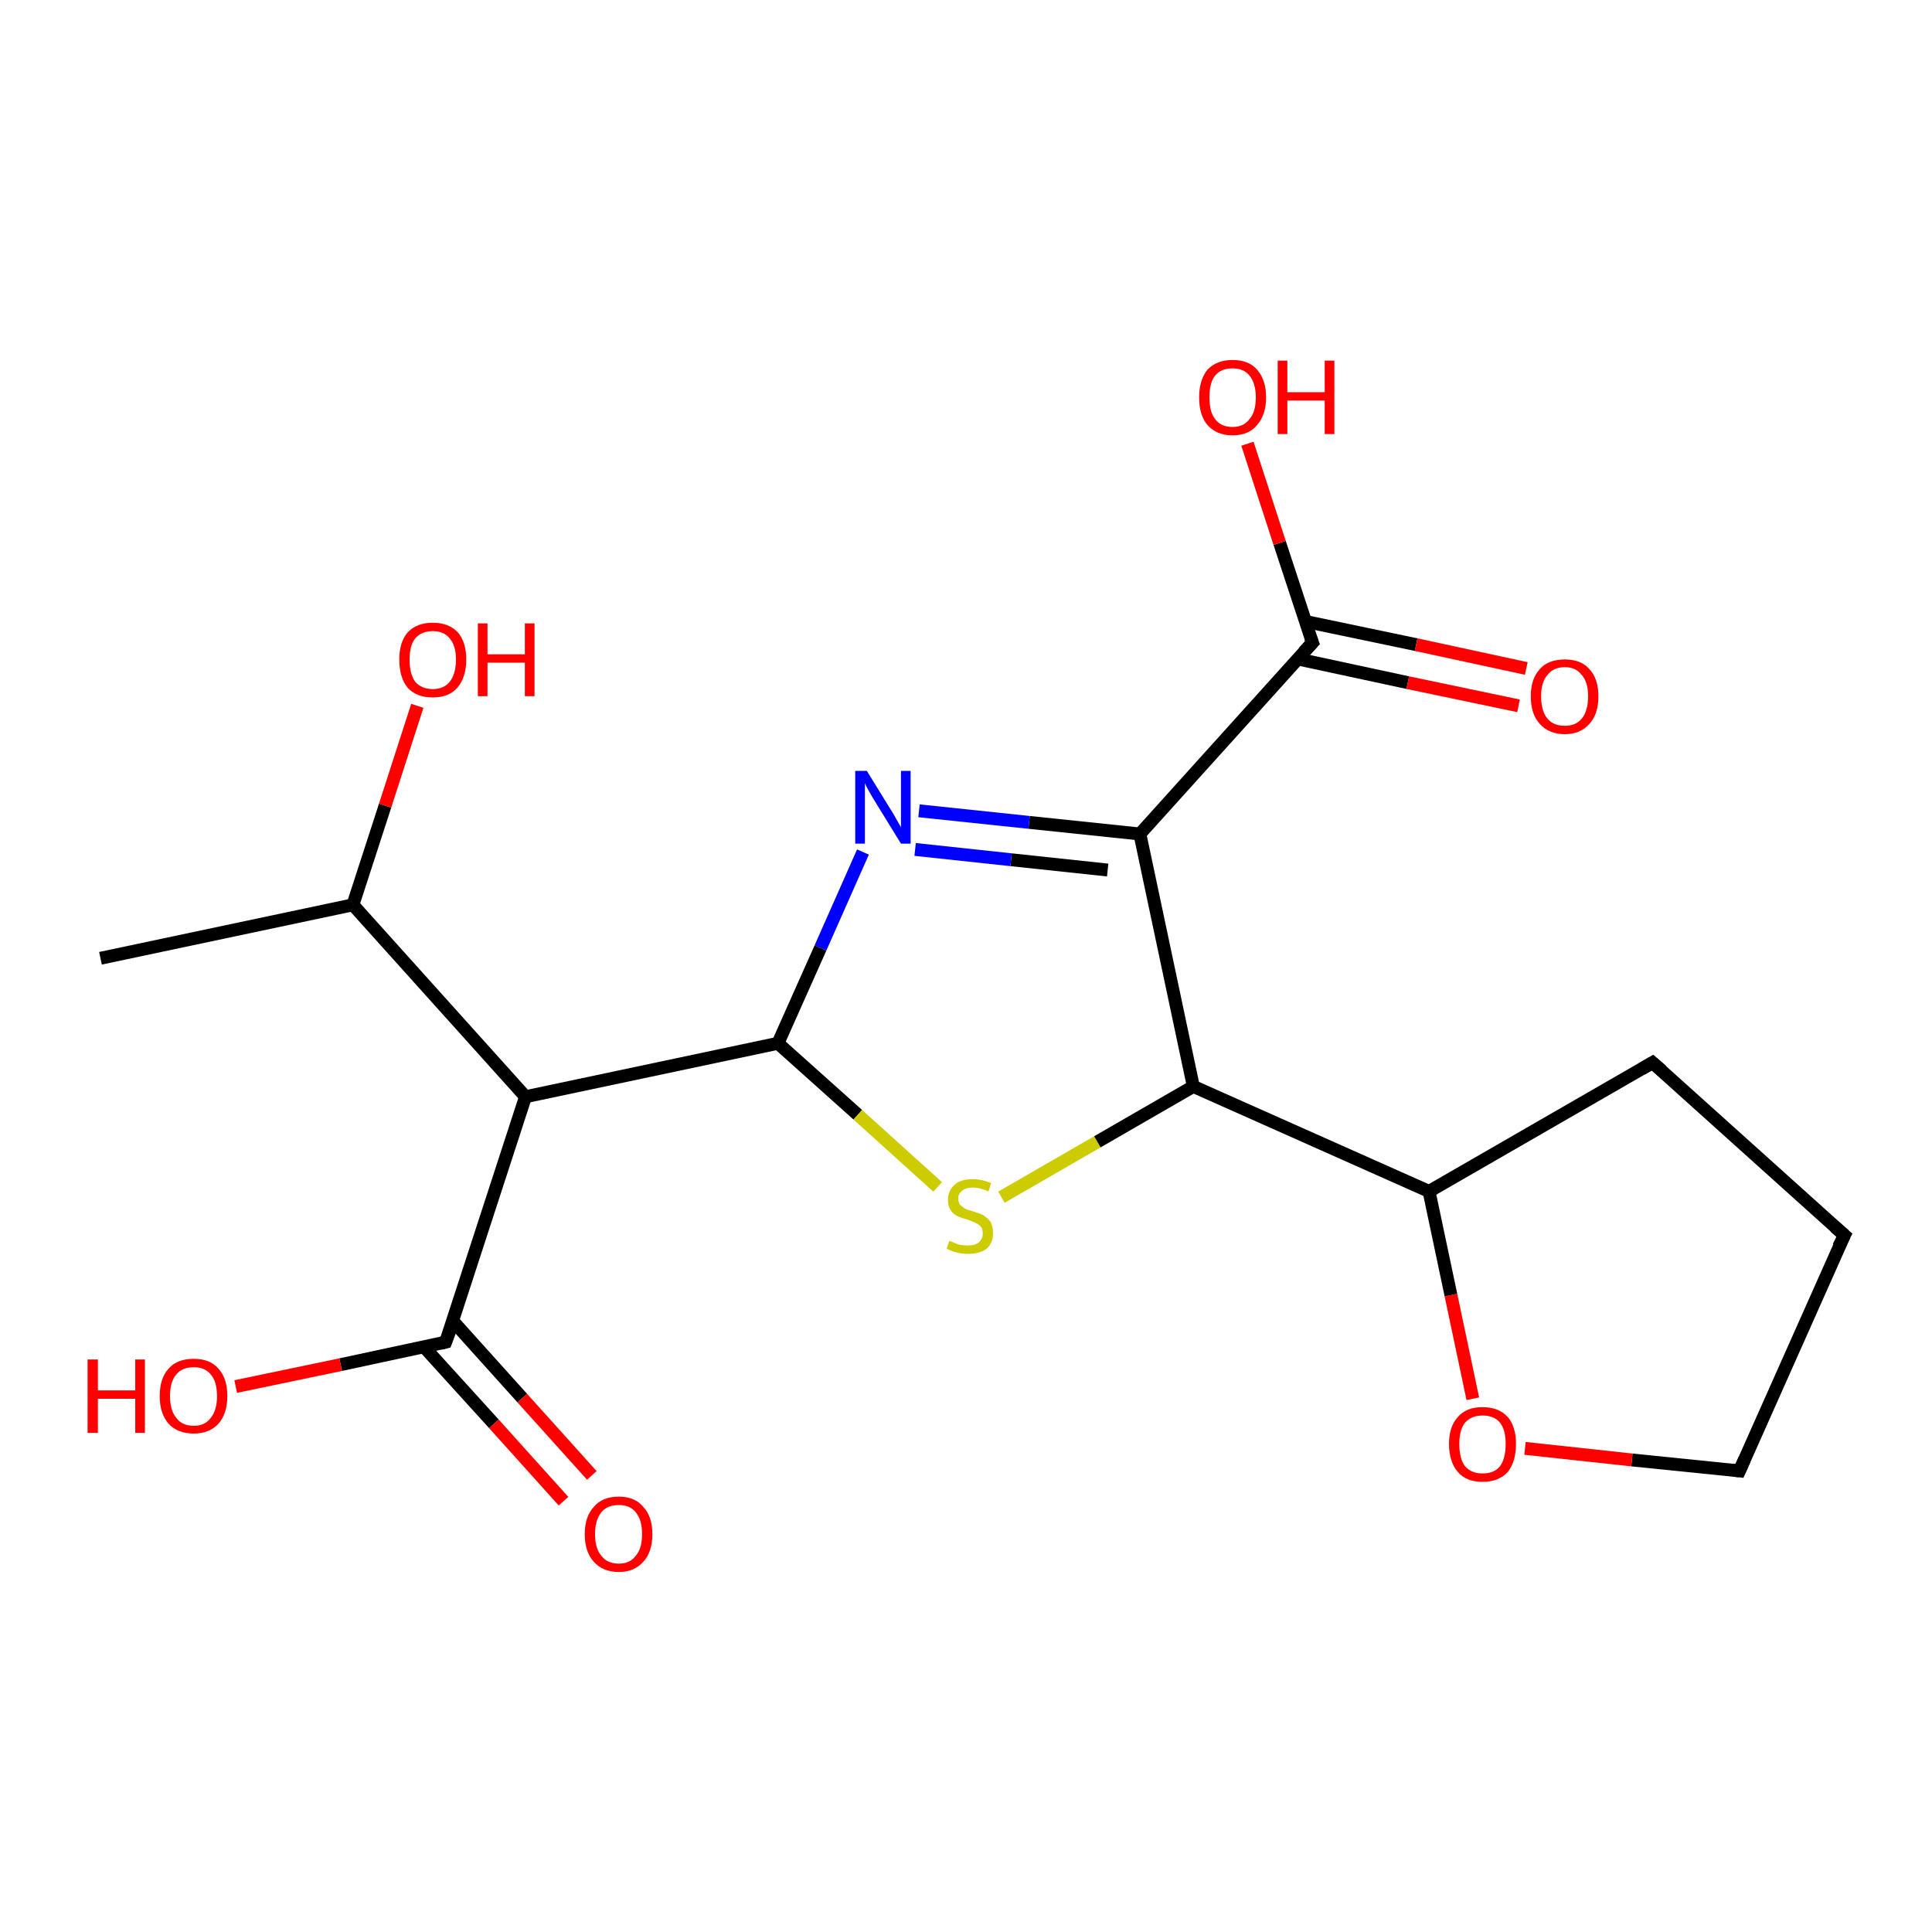 <?xml version='1.0' encoding='iso-8859-1'?>
<svg version='1.1' baseProfile='full'
              xmlns='http://www.w3.org/2000/svg'
                      xmlns:rdkit='http://www.rdkit.org/xml'
                      xmlns:xlink='http://www.w3.org/1999/xlink'
                  xml:space='preserve'
width='300px' height='300px' viewBox='0 0 300 300'>
<!-- END OF HEADER -->
<rect style='opacity:1.0;fill:#FFFFFF;stroke:none' width='300.0' height='300.0' x='0.0' y='0.0'> </rect>
<path class='bond-0 atom-0 atom-1' d='M 15.6,148.8 L 54.8,140.5' style='fill:none;fill-rule:evenodd;stroke:#000000;stroke-width:2.0px;stroke-linecap:butt;stroke-linejoin:miter;stroke-opacity:1' />
<path class='bond-1 atom-1 atom-2' d='M 54.8,140.5 L 59.8,125.1' style='fill:none;fill-rule:evenodd;stroke:#000000;stroke-width:2.0px;stroke-linecap:butt;stroke-linejoin:miter;stroke-opacity:1' />
<path class='bond-1 atom-1 atom-2' d='M 59.8,125.1 L 64.8,109.6' style='fill:none;fill-rule:evenodd;stroke:#FF0000;stroke-width:2.0px;stroke-linecap:butt;stroke-linejoin:miter;stroke-opacity:1' />
<path class='bond-2 atom-1 atom-3' d='M 54.8,140.5 L 81.6,170.3' style='fill:none;fill-rule:evenodd;stroke:#000000;stroke-width:2.0px;stroke-linecap:butt;stroke-linejoin:miter;stroke-opacity:1' />
<path class='bond-3 atom-3 atom-4' d='M 81.6,170.3 L 120.8,162.0' style='fill:none;fill-rule:evenodd;stroke:#000000;stroke-width:2.0px;stroke-linecap:butt;stroke-linejoin:miter;stroke-opacity:1' />
<path class='bond-4 atom-4 atom-5' d='M 120.8,162.0 L 133.2,173.1' style='fill:none;fill-rule:evenodd;stroke:#000000;stroke-width:2.0px;stroke-linecap:butt;stroke-linejoin:miter;stroke-opacity:1' />
<path class='bond-4 atom-4 atom-5' d='M 133.2,173.1 L 145.6,184.3' style='fill:none;fill-rule:evenodd;stroke:#CCCC00;stroke-width:2.0px;stroke-linecap:butt;stroke-linejoin:miter;stroke-opacity:1' />
<path class='bond-5 atom-5 atom-6' d='M 155.5,185.9 L 170.4,177.3' style='fill:none;fill-rule:evenodd;stroke:#CCCC00;stroke-width:2.0px;stroke-linecap:butt;stroke-linejoin:miter;stroke-opacity:1' />
<path class='bond-5 atom-5 atom-6' d='M 170.4,177.3 L 185.3,168.7' style='fill:none;fill-rule:evenodd;stroke:#000000;stroke-width:2.0px;stroke-linecap:butt;stroke-linejoin:miter;stroke-opacity:1' />
<path class='bond-6 atom-6 atom-7' d='M 185.3,168.7 L 221.9,185.0' style='fill:none;fill-rule:evenodd;stroke:#000000;stroke-width:2.0px;stroke-linecap:butt;stroke-linejoin:miter;stroke-opacity:1' />
<path class='bond-7 atom-7 atom-8' d='M 221.9,185.0 L 256.6,165.0' style='fill:none;fill-rule:evenodd;stroke:#000000;stroke-width:2.0px;stroke-linecap:butt;stroke-linejoin:miter;stroke-opacity:1' />
<path class='bond-8 atom-8 atom-9' d='M 256.6,165.0 L 286.4,191.8' style='fill:none;fill-rule:evenodd;stroke:#000000;stroke-width:2.0px;stroke-linecap:butt;stroke-linejoin:miter;stroke-opacity:1' />
<path class='bond-9 atom-9 atom-10' d='M 286.4,191.8 L 270.1,228.4' style='fill:none;fill-rule:evenodd;stroke:#000000;stroke-width:2.0px;stroke-linecap:butt;stroke-linejoin:miter;stroke-opacity:1' />
<path class='bond-10 atom-10 atom-11' d='M 270.1,228.4 L 253.4,226.7' style='fill:none;fill-rule:evenodd;stroke:#000000;stroke-width:2.0px;stroke-linecap:butt;stroke-linejoin:miter;stroke-opacity:1' />
<path class='bond-10 atom-10 atom-11' d='M 253.4,226.7 L 236.8,224.9' style='fill:none;fill-rule:evenodd;stroke:#FF0000;stroke-width:2.0px;stroke-linecap:butt;stroke-linejoin:miter;stroke-opacity:1' />
<path class='bond-11 atom-6 atom-12' d='M 185.3,168.7 L 177.0,129.5' style='fill:none;fill-rule:evenodd;stroke:#000000;stroke-width:2.0px;stroke-linecap:butt;stroke-linejoin:miter;stroke-opacity:1' />
<path class='bond-12 atom-12 atom-13' d='M 177.0,129.5 L 159.8,127.7' style='fill:none;fill-rule:evenodd;stroke:#000000;stroke-width:2.0px;stroke-linecap:butt;stroke-linejoin:miter;stroke-opacity:1' />
<path class='bond-12 atom-12 atom-13' d='M 159.8,127.7 L 142.7,125.9' style='fill:none;fill-rule:evenodd;stroke:#0000FF;stroke-width:2.0px;stroke-linecap:butt;stroke-linejoin:miter;stroke-opacity:1' />
<path class='bond-12 atom-12 atom-13' d='M 172.0,135.1 L 157.0,133.5' style='fill:none;fill-rule:evenodd;stroke:#000000;stroke-width:2.0px;stroke-linecap:butt;stroke-linejoin:miter;stroke-opacity:1' />
<path class='bond-12 atom-12 atom-13' d='M 157.0,133.5 L 142.1,131.9' style='fill:none;fill-rule:evenodd;stroke:#0000FF;stroke-width:2.0px;stroke-linecap:butt;stroke-linejoin:miter;stroke-opacity:1' />
<path class='bond-13 atom-12 atom-14' d='M 177.0,129.5 L 203.8,99.8' style='fill:none;fill-rule:evenodd;stroke:#000000;stroke-width:2.0px;stroke-linecap:butt;stroke-linejoin:miter;stroke-opacity:1' />
<path class='bond-14 atom-14 atom-15' d='M 203.8,99.8 L 198.7,84.3' style='fill:none;fill-rule:evenodd;stroke:#000000;stroke-width:2.0px;stroke-linecap:butt;stroke-linejoin:miter;stroke-opacity:1' />
<path class='bond-14 atom-14 atom-15' d='M 198.7,84.3 L 193.7,68.9' style='fill:none;fill-rule:evenodd;stroke:#FF0000;stroke-width:2.0px;stroke-linecap:butt;stroke-linejoin:miter;stroke-opacity:1' />
<path class='bond-15 atom-14 atom-16' d='M 201.4,102.3 L 218.6,106.0' style='fill:none;fill-rule:evenodd;stroke:#000000;stroke-width:2.0px;stroke-linecap:butt;stroke-linejoin:miter;stroke-opacity:1' />
<path class='bond-15 atom-14 atom-16' d='M 218.6,106.0 L 235.8,109.6' style='fill:none;fill-rule:evenodd;stroke:#FF0000;stroke-width:2.0px;stroke-linecap:butt;stroke-linejoin:miter;stroke-opacity:1' />
<path class='bond-15 atom-14 atom-16' d='M 202.7,96.5 L 219.9,100.1' style='fill:none;fill-rule:evenodd;stroke:#000000;stroke-width:2.0px;stroke-linecap:butt;stroke-linejoin:miter;stroke-opacity:1' />
<path class='bond-15 atom-14 atom-16' d='M 219.9,100.1 L 237.0,103.8' style='fill:none;fill-rule:evenodd;stroke:#FF0000;stroke-width:2.0px;stroke-linecap:butt;stroke-linejoin:miter;stroke-opacity:1' />
<path class='bond-16 atom-3 atom-17' d='M 81.6,170.3 L 69.2,208.4' style='fill:none;fill-rule:evenodd;stroke:#000000;stroke-width:2.0px;stroke-linecap:butt;stroke-linejoin:miter;stroke-opacity:1' />
<path class='bond-17 atom-17 atom-18' d='M 69.2,208.4 L 52.9,211.9' style='fill:none;fill-rule:evenodd;stroke:#000000;stroke-width:2.0px;stroke-linecap:butt;stroke-linejoin:miter;stroke-opacity:1' />
<path class='bond-17 atom-17 atom-18' d='M 52.9,211.9 L 36.6,215.3' style='fill:none;fill-rule:evenodd;stroke:#FF0000;stroke-width:2.0px;stroke-linecap:butt;stroke-linejoin:miter;stroke-opacity:1' />
<path class='bond-18 atom-17 atom-19' d='M 65.8,209.1 L 76.7,221.1' style='fill:none;fill-rule:evenodd;stroke:#000000;stroke-width:2.0px;stroke-linecap:butt;stroke-linejoin:miter;stroke-opacity:1' />
<path class='bond-18 atom-17 atom-19' d='M 76.7,221.1 L 87.5,233.1' style='fill:none;fill-rule:evenodd;stroke:#FF0000;stroke-width:2.0px;stroke-linecap:butt;stroke-linejoin:miter;stroke-opacity:1' />
<path class='bond-18 atom-17 atom-19' d='M 70.3,205.1 L 81.1,217.1' style='fill:none;fill-rule:evenodd;stroke:#000000;stroke-width:2.0px;stroke-linecap:butt;stroke-linejoin:miter;stroke-opacity:1' />
<path class='bond-18 atom-17 atom-19' d='M 81.1,217.1 L 91.9,229.1' style='fill:none;fill-rule:evenodd;stroke:#FF0000;stroke-width:2.0px;stroke-linecap:butt;stroke-linejoin:miter;stroke-opacity:1' />
<path class='bond-19 atom-13 atom-4' d='M 134.0,132.3 L 127.4,147.2' style='fill:none;fill-rule:evenodd;stroke:#0000FF;stroke-width:2.0px;stroke-linecap:butt;stroke-linejoin:miter;stroke-opacity:1' />
<path class='bond-19 atom-13 atom-4' d='M 127.4,147.2 L 120.8,162.0' style='fill:none;fill-rule:evenodd;stroke:#000000;stroke-width:2.0px;stroke-linecap:butt;stroke-linejoin:miter;stroke-opacity:1' />
<path class='bond-20 atom-11 atom-7' d='M 228.7,217.2 L 225.3,201.1' style='fill:none;fill-rule:evenodd;stroke:#FF0000;stroke-width:2.0px;stroke-linecap:butt;stroke-linejoin:miter;stroke-opacity:1' />
<path class='bond-20 atom-11 atom-7' d='M 225.3,201.1 L 221.9,185.0' style='fill:none;fill-rule:evenodd;stroke:#000000;stroke-width:2.0px;stroke-linecap:butt;stroke-linejoin:miter;stroke-opacity:1' />
<path d='M 254.9,166.0 L 256.6,165.0 L 258.1,166.3' style='fill:none;stroke:#000000;stroke-width:2.0px;stroke-linecap:butt;stroke-linejoin:miter;stroke-opacity:1;' />
<path d='M 284.9,190.5 L 286.4,191.8 L 285.5,193.6' style='fill:none;stroke:#000000;stroke-width:2.0px;stroke-linecap:butt;stroke-linejoin:miter;stroke-opacity:1;' />
<path d='M 270.9,226.6 L 270.1,228.4 L 269.2,228.3' style='fill:none;stroke:#000000;stroke-width:2.0px;stroke-linecap:butt;stroke-linejoin:miter;stroke-opacity:1;' />
<path d='M 202.4,101.3 L 203.8,99.8 L 203.5,99.0' style='fill:none;stroke:#000000;stroke-width:2.0px;stroke-linecap:butt;stroke-linejoin:miter;stroke-opacity:1;' />
<path d='M 69.9,206.5 L 69.2,208.4 L 68.4,208.6' style='fill:none;stroke:#000000;stroke-width:2.0px;stroke-linecap:butt;stroke-linejoin:miter;stroke-opacity:1;' />
<path class='atom-2' d='M 62.0 102.4
Q 62.0 99.7, 63.3 98.2
Q 64.7 96.7, 67.2 96.7
Q 69.7 96.7, 71.1 98.2
Q 72.4 99.7, 72.4 102.4
Q 72.4 105.2, 71.0 106.8
Q 69.7 108.3, 67.2 108.3
Q 64.7 108.3, 63.3 106.8
Q 62.0 105.2, 62.0 102.4
M 67.2 107.0
Q 68.9 107.0, 69.8 105.9
Q 70.8 104.7, 70.8 102.4
Q 70.8 100.2, 69.8 99.1
Q 68.9 98.0, 67.2 98.0
Q 65.5 98.0, 64.5 99.1
Q 63.6 100.2, 63.6 102.4
Q 63.6 104.7, 64.5 105.9
Q 65.5 107.0, 67.2 107.0
' fill='#FF0000'/>
<path class='atom-2' d='M 74.2 96.8
L 75.7 96.8
L 75.7 101.6
L 81.5 101.6
L 81.5 96.8
L 83.0 96.8
L 83.0 108.1
L 81.5 108.1
L 81.5 102.9
L 75.7 102.9
L 75.7 108.1
L 74.2 108.1
L 74.2 96.8
' fill='#FF0000'/>
<path class='atom-5' d='M 147.4 192.7
Q 147.5 192.7, 148.0 192.9
Q 148.6 193.2, 149.1 193.3
Q 149.7 193.4, 150.3 193.4
Q 151.4 193.4, 152.0 192.9
Q 152.6 192.4, 152.6 191.5
Q 152.6 190.8, 152.3 190.5
Q 152.0 190.1, 151.5 189.9
Q 151.1 189.7, 150.3 189.4
Q 149.2 189.1, 148.6 188.8
Q 148.0 188.5, 147.6 187.9
Q 147.2 187.3, 147.2 186.3
Q 147.2 184.9, 148.2 184.0
Q 149.1 183.1, 151.1 183.1
Q 152.4 183.1, 153.9 183.7
L 153.5 185.0
Q 152.1 184.4, 151.1 184.4
Q 150.0 184.4, 149.4 184.9
Q 148.8 185.3, 148.8 186.1
Q 148.8 186.7, 149.1 187.1
Q 149.4 187.4, 149.9 187.7
Q 150.3 187.9, 151.1 188.1
Q 152.1 188.4, 152.7 188.7
Q 153.3 189.1, 153.8 189.7
Q 154.2 190.4, 154.2 191.5
Q 154.2 193.0, 153.2 193.9
Q 152.1 194.7, 150.4 194.7
Q 149.4 194.7, 148.6 194.5
Q 147.8 194.3, 147.0 193.9
L 147.4 192.7
' fill='#CCCC00'/>
<path class='atom-11' d='M 225.0 224.2
Q 225.0 221.5, 226.4 220.0
Q 227.7 218.5, 230.2 218.5
Q 232.7 218.5, 234.1 220.0
Q 235.4 221.5, 235.4 224.2
Q 235.4 227.0, 234.1 228.6
Q 232.7 230.1, 230.2 230.1
Q 227.7 230.1, 226.4 228.6
Q 225.0 227.0, 225.0 224.2
M 230.2 228.8
Q 232.0 228.8, 232.9 227.7
Q 233.8 226.5, 233.8 224.2
Q 233.8 222.0, 232.9 220.9
Q 232.0 219.8, 230.2 219.8
Q 228.5 219.8, 227.5 220.9
Q 226.6 222.0, 226.6 224.2
Q 226.6 226.5, 227.5 227.7
Q 228.5 228.8, 230.2 228.8
' fill='#FF0000'/>
<path class='atom-13' d='M 134.6 119.7
L 138.3 125.7
Q 138.7 126.3, 139.3 127.4
Q 139.9 128.4, 139.9 128.5
L 139.9 119.7
L 141.4 119.7
L 141.4 131.0
L 139.9 131.0
L 135.9 124.5
Q 135.4 123.7, 134.9 122.8
Q 134.4 121.9, 134.3 121.6
L 134.3 131.0
L 132.8 131.0
L 132.8 119.7
L 134.6 119.7
' fill='#0000FF'/>
<path class='atom-15' d='M 186.2 61.7
Q 186.2 59.0, 187.5 57.4
Q 188.9 55.9, 191.4 55.9
Q 193.9 55.9, 195.2 57.4
Q 196.6 59.0, 196.6 61.7
Q 196.6 64.4, 195.2 66.0
Q 193.9 67.6, 191.4 67.6
Q 188.9 67.6, 187.5 66.0
Q 186.2 64.5, 186.2 61.7
M 191.4 66.3
Q 193.1 66.3, 194.0 65.1
Q 195.0 64.0, 195.0 61.7
Q 195.0 59.5, 194.0 58.3
Q 193.1 57.2, 191.4 57.2
Q 189.6 57.2, 188.7 58.3
Q 187.8 59.4, 187.8 61.7
Q 187.8 64.0, 188.7 65.1
Q 189.6 66.3, 191.4 66.3
' fill='#FF0000'/>
<path class='atom-15' d='M 198.4 56.0
L 199.9 56.0
L 199.9 60.9
L 205.7 60.9
L 205.7 56.0
L 207.2 56.0
L 207.2 67.4
L 205.7 67.4
L 205.7 62.2
L 199.9 62.2
L 199.9 67.4
L 198.4 67.4
L 198.4 56.0
' fill='#FF0000'/>
<path class='atom-16' d='M 237.7 108.1
Q 237.7 105.4, 239.1 103.9
Q 240.4 102.4, 243.0 102.4
Q 245.5 102.4, 246.8 103.9
Q 248.2 105.4, 248.2 108.1
Q 248.2 110.9, 246.8 112.4
Q 245.4 114.0, 243.0 114.0
Q 240.5 114.0, 239.1 112.4
Q 237.7 110.9, 237.7 108.1
M 243.0 112.7
Q 244.7 112.7, 245.6 111.6
Q 246.6 110.4, 246.6 108.1
Q 246.6 105.9, 245.6 104.8
Q 244.7 103.6, 243.0 103.6
Q 241.2 103.6, 240.3 104.8
Q 239.3 105.9, 239.3 108.1
Q 239.3 110.4, 240.3 111.6
Q 241.2 112.7, 243.0 112.7
' fill='#FF0000'/>
<path class='atom-18' d='M 13.6 211.1
L 15.2 211.1
L 15.2 215.9
L 21.0 215.9
L 21.0 211.1
L 22.5 211.1
L 22.5 222.5
L 21.0 222.5
L 21.0 217.2
L 15.2 217.2
L 15.2 222.5
L 13.6 222.5
L 13.6 211.1
' fill='#FF0000'/>
<path class='atom-18' d='M 24.8 216.8
Q 24.8 214.0, 26.2 212.5
Q 27.5 211.0, 30.1 211.0
Q 32.6 211.0, 33.9 212.5
Q 35.3 214.0, 35.3 216.8
Q 35.3 219.5, 33.9 221.1
Q 32.5 222.6, 30.1 222.6
Q 27.6 222.6, 26.2 221.1
Q 24.8 219.5, 24.8 216.8
M 30.1 221.4
Q 31.8 221.4, 32.7 220.2
Q 33.7 219.0, 33.7 216.8
Q 33.7 214.5, 32.7 213.4
Q 31.8 212.3, 30.1 212.3
Q 28.3 212.3, 27.4 213.4
Q 26.4 214.5, 26.4 216.8
Q 26.4 219.0, 27.4 220.2
Q 28.3 221.4, 30.1 221.4
' fill='#FF0000'/>
<path class='atom-19' d='M 90.8 238.2
Q 90.8 235.5, 92.2 234.0
Q 93.5 232.4, 96.1 232.4
Q 98.6 232.4, 99.9 234.0
Q 101.3 235.5, 101.3 238.2
Q 101.3 241.0, 99.9 242.5
Q 98.5 244.1, 96.1 244.1
Q 93.6 244.1, 92.2 242.5
Q 90.8 241.0, 90.8 238.2
M 96.1 242.8
Q 97.8 242.8, 98.7 241.6
Q 99.7 240.5, 99.7 238.2
Q 99.7 236.0, 98.7 234.8
Q 97.8 233.7, 96.1 233.7
Q 94.3 233.7, 93.4 234.8
Q 92.4 236.0, 92.4 238.2
Q 92.4 240.5, 93.4 241.6
Q 94.3 242.8, 96.1 242.8
' fill='#FF0000'/>
</svg>
